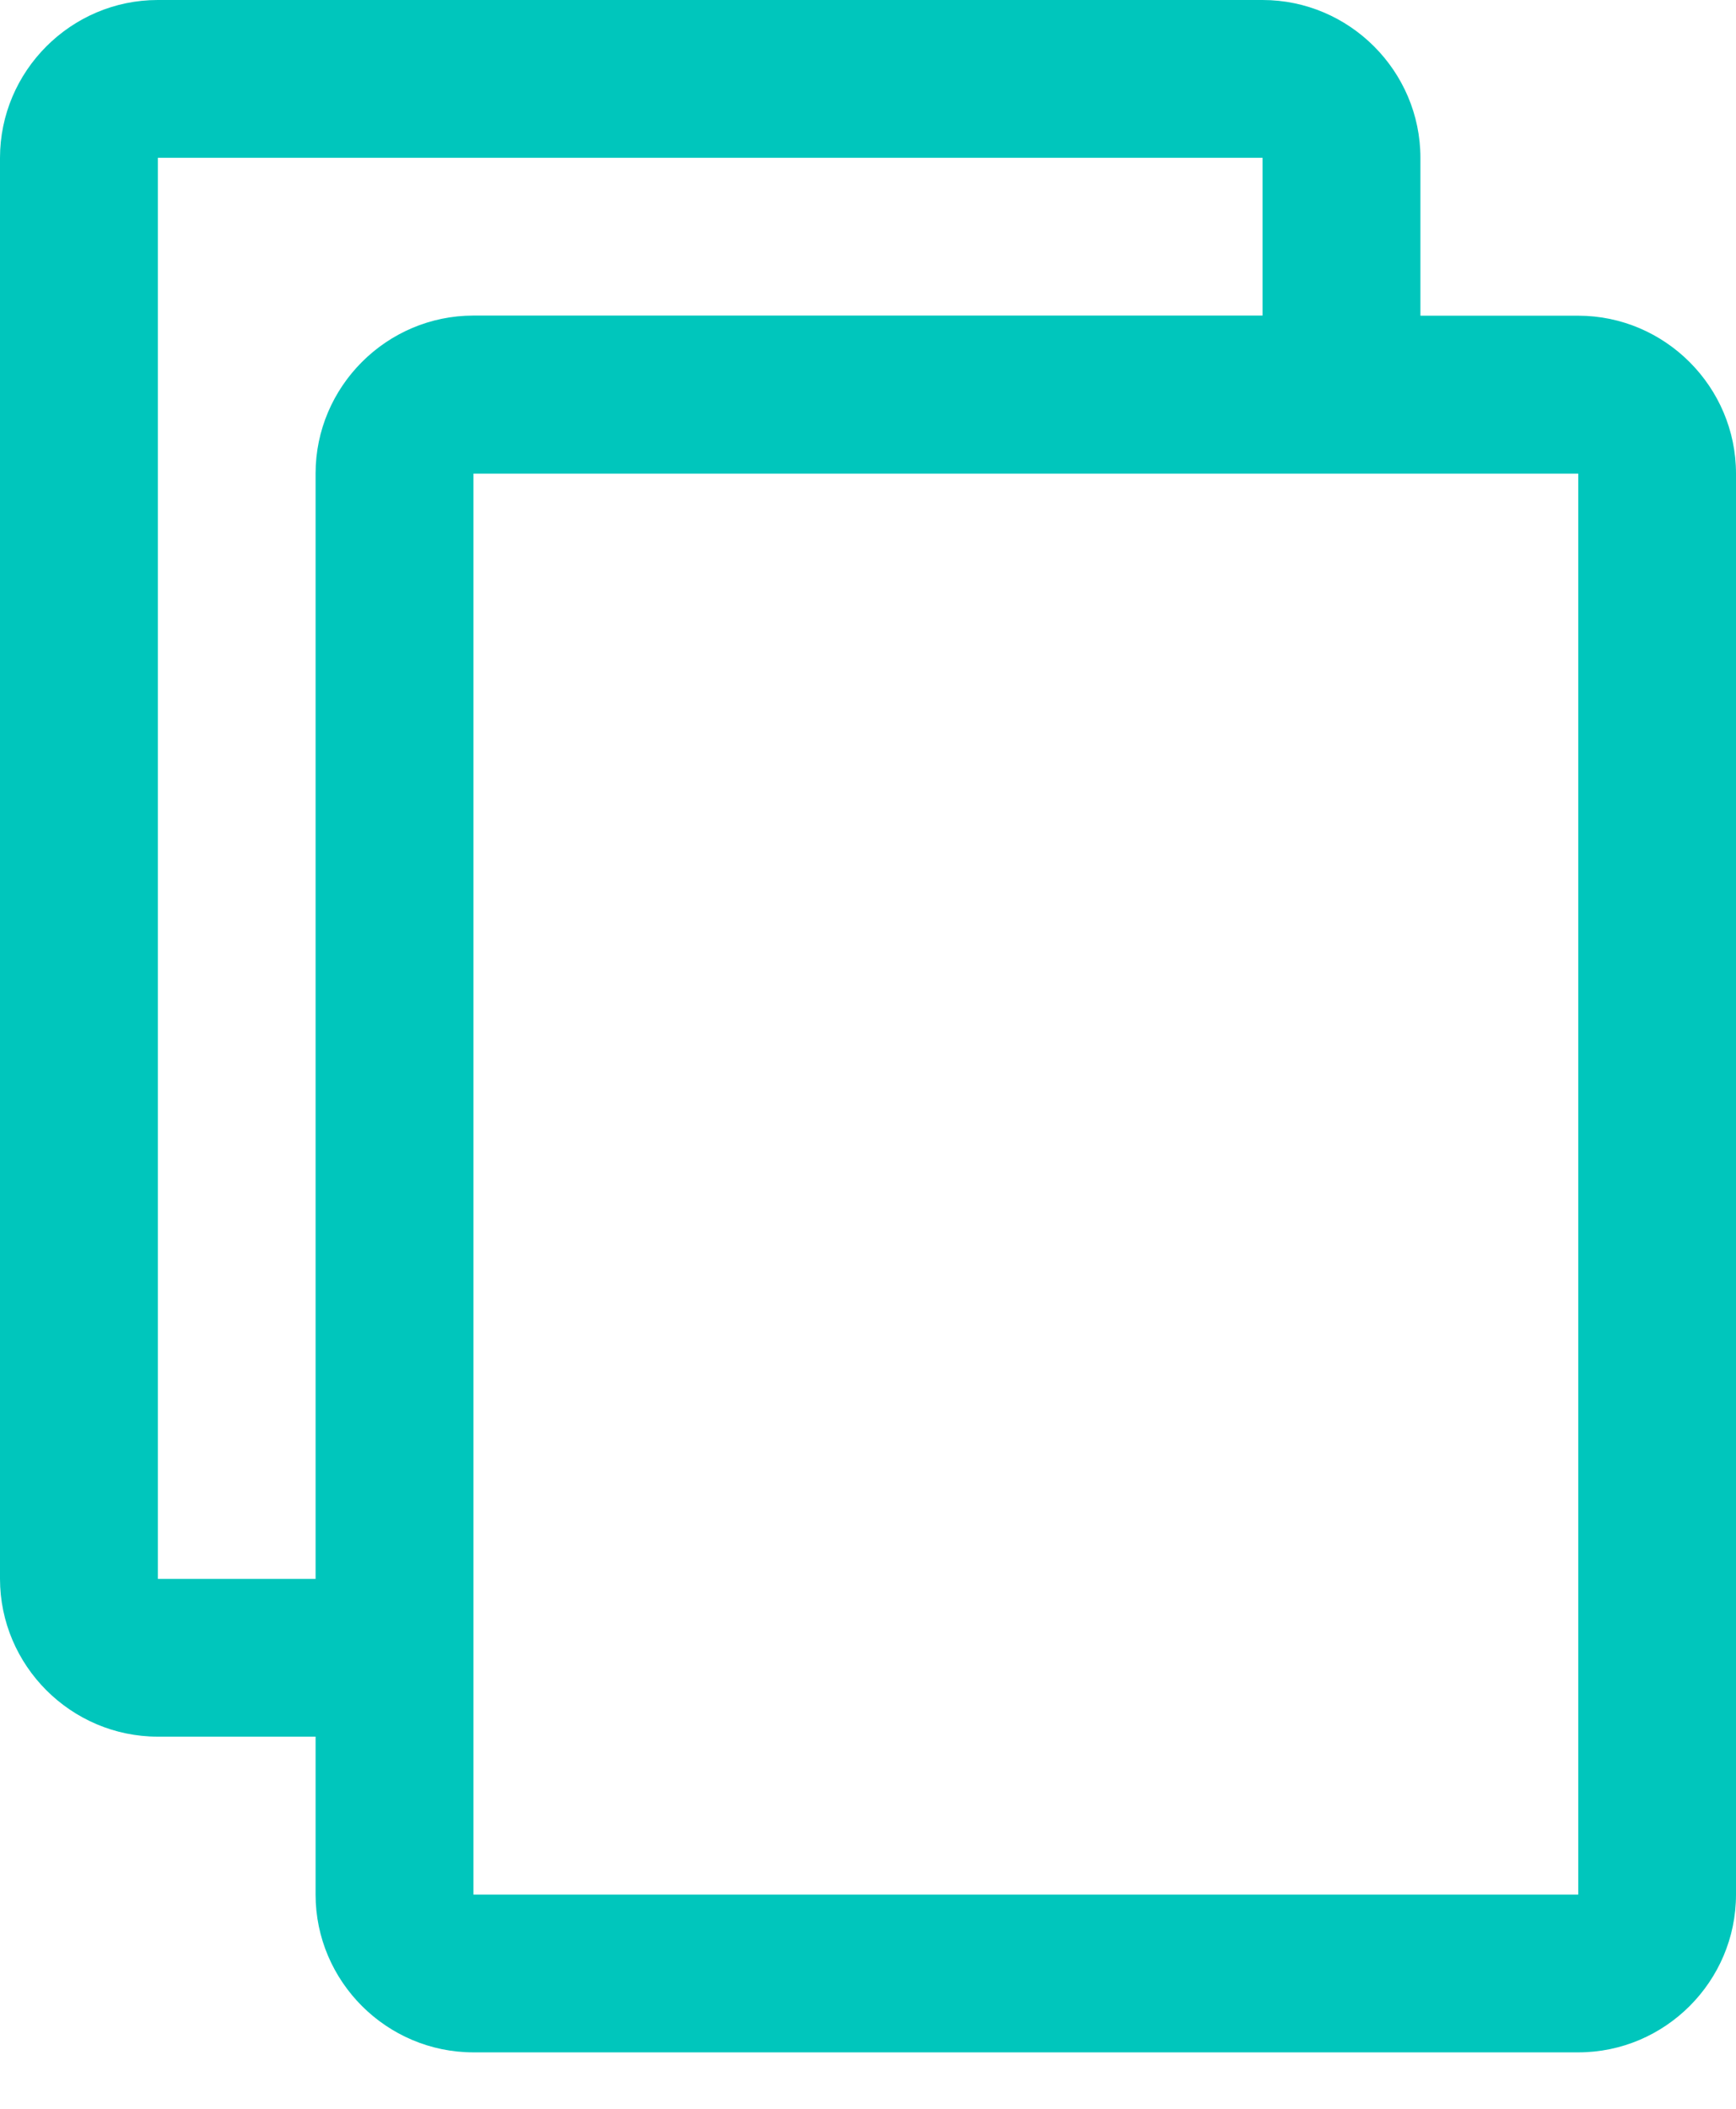 <svg xmlns="http://www.w3.org/2000/svg" width="14" height="17" viewBox="0 0 14 17">
    <path fill="#00C6BC" fill-rule="nonzero" d="M12.727 2.545h-1.272V1.273c0-.7-.573-1.273-1.273-1.273h-8.91C.573 0 0 .573 0 1.273v11.454C0 13.427.573 14 1.273 14h1.272v1.273c0 .7.573 1.272 1.273 1.272h8.91c.7 0 1.272-.572 1.272-1.272V3.818c0-.7-.573-1.273-1.273-1.273zM2.545 3.818v8.91H1.273V1.272h8.909v1.272H3.818c-.7 0-1.273.573-1.273 1.273zm10.182 11.455H3.818V3.818h8.91v11.455z"/>
</svg>
